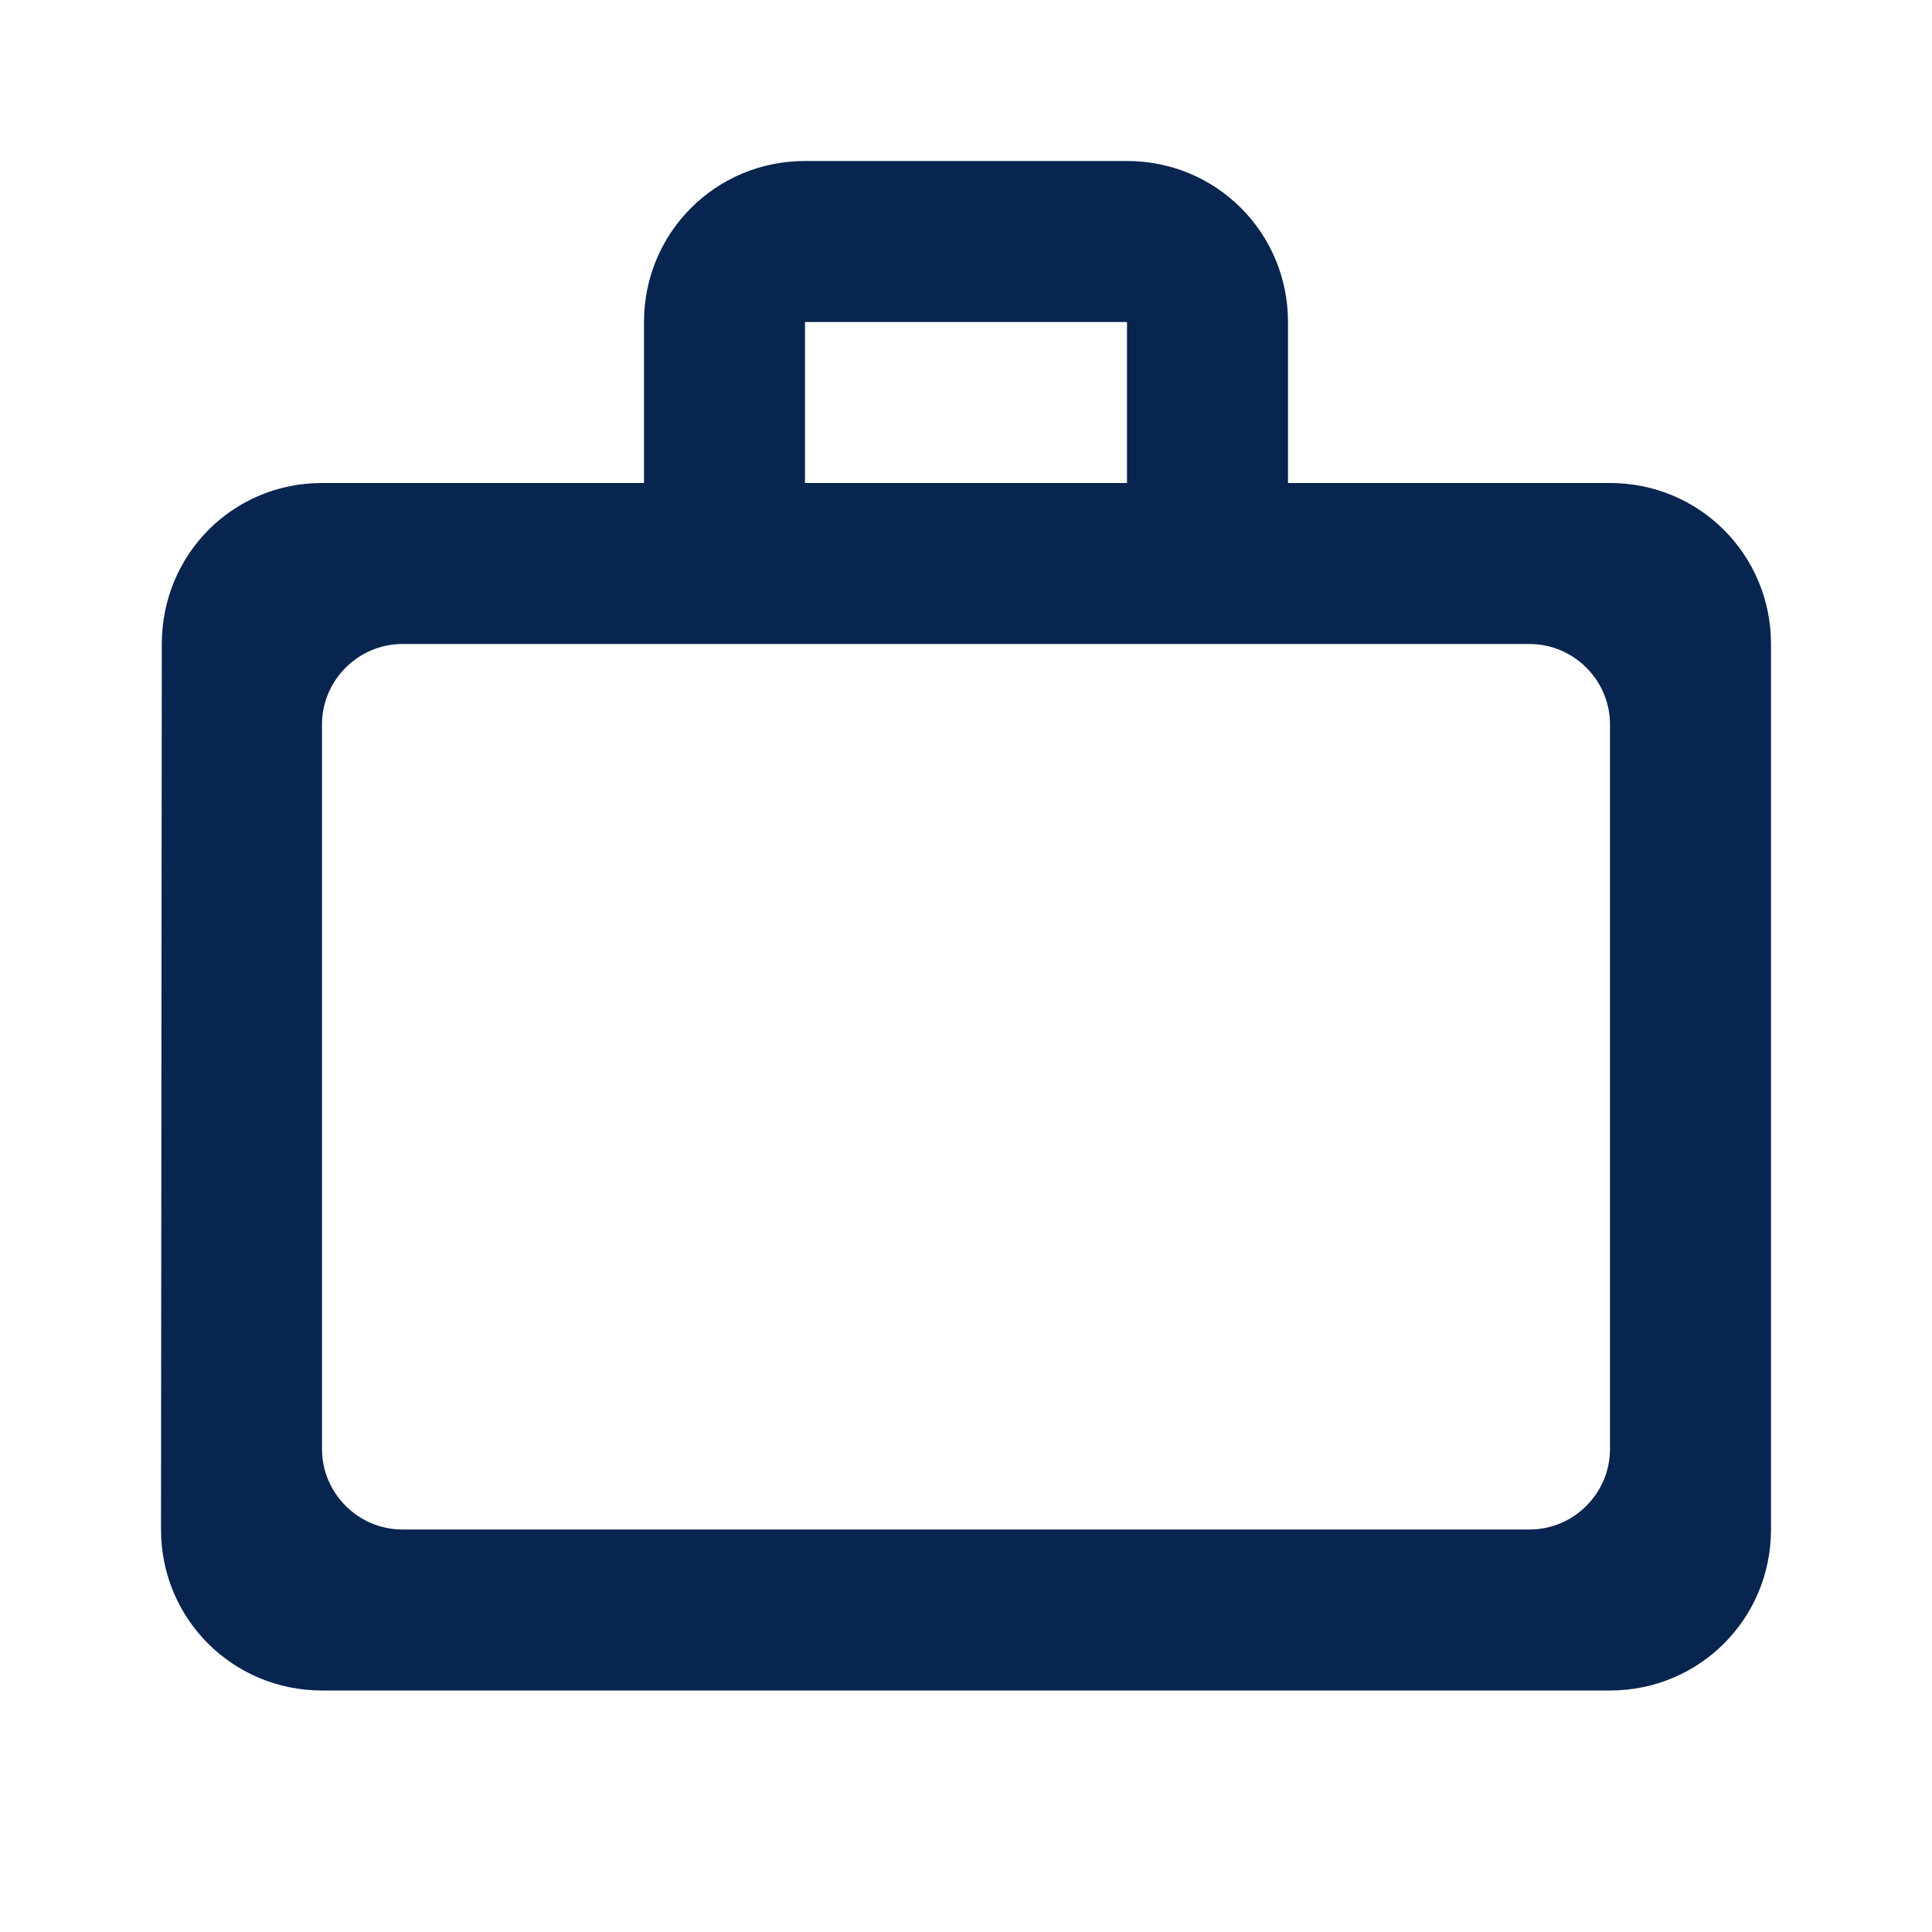 <svg width="48" height="48" viewBox="0 0 48 48" fill="none" xmlns="http://www.w3.org/2000/svg">
<g id="work-outline">
<path id="Vector" d="M28 12V8H20V12H28ZM8 18V36C8 37.1 8.9 38 10 38H38C39.1 38 40 37.1 40 36V18C40 16.9 39.1 16 38 16H10C8.9 16 8 16.9 8 18ZM40 12C42.22 12 44 13.78 44 16V38C44 40.22 42.22 42 40 42H8C5.78 42 4 40.22 4 38L4.02 16C4.02 13.78 5.78 12 8 12H16V8C16 5.78 17.78 4 20 4H28C30.22 4 32 5.78 32 8V12H40Z" fill="#08254F"/>
</g>
</svg>
